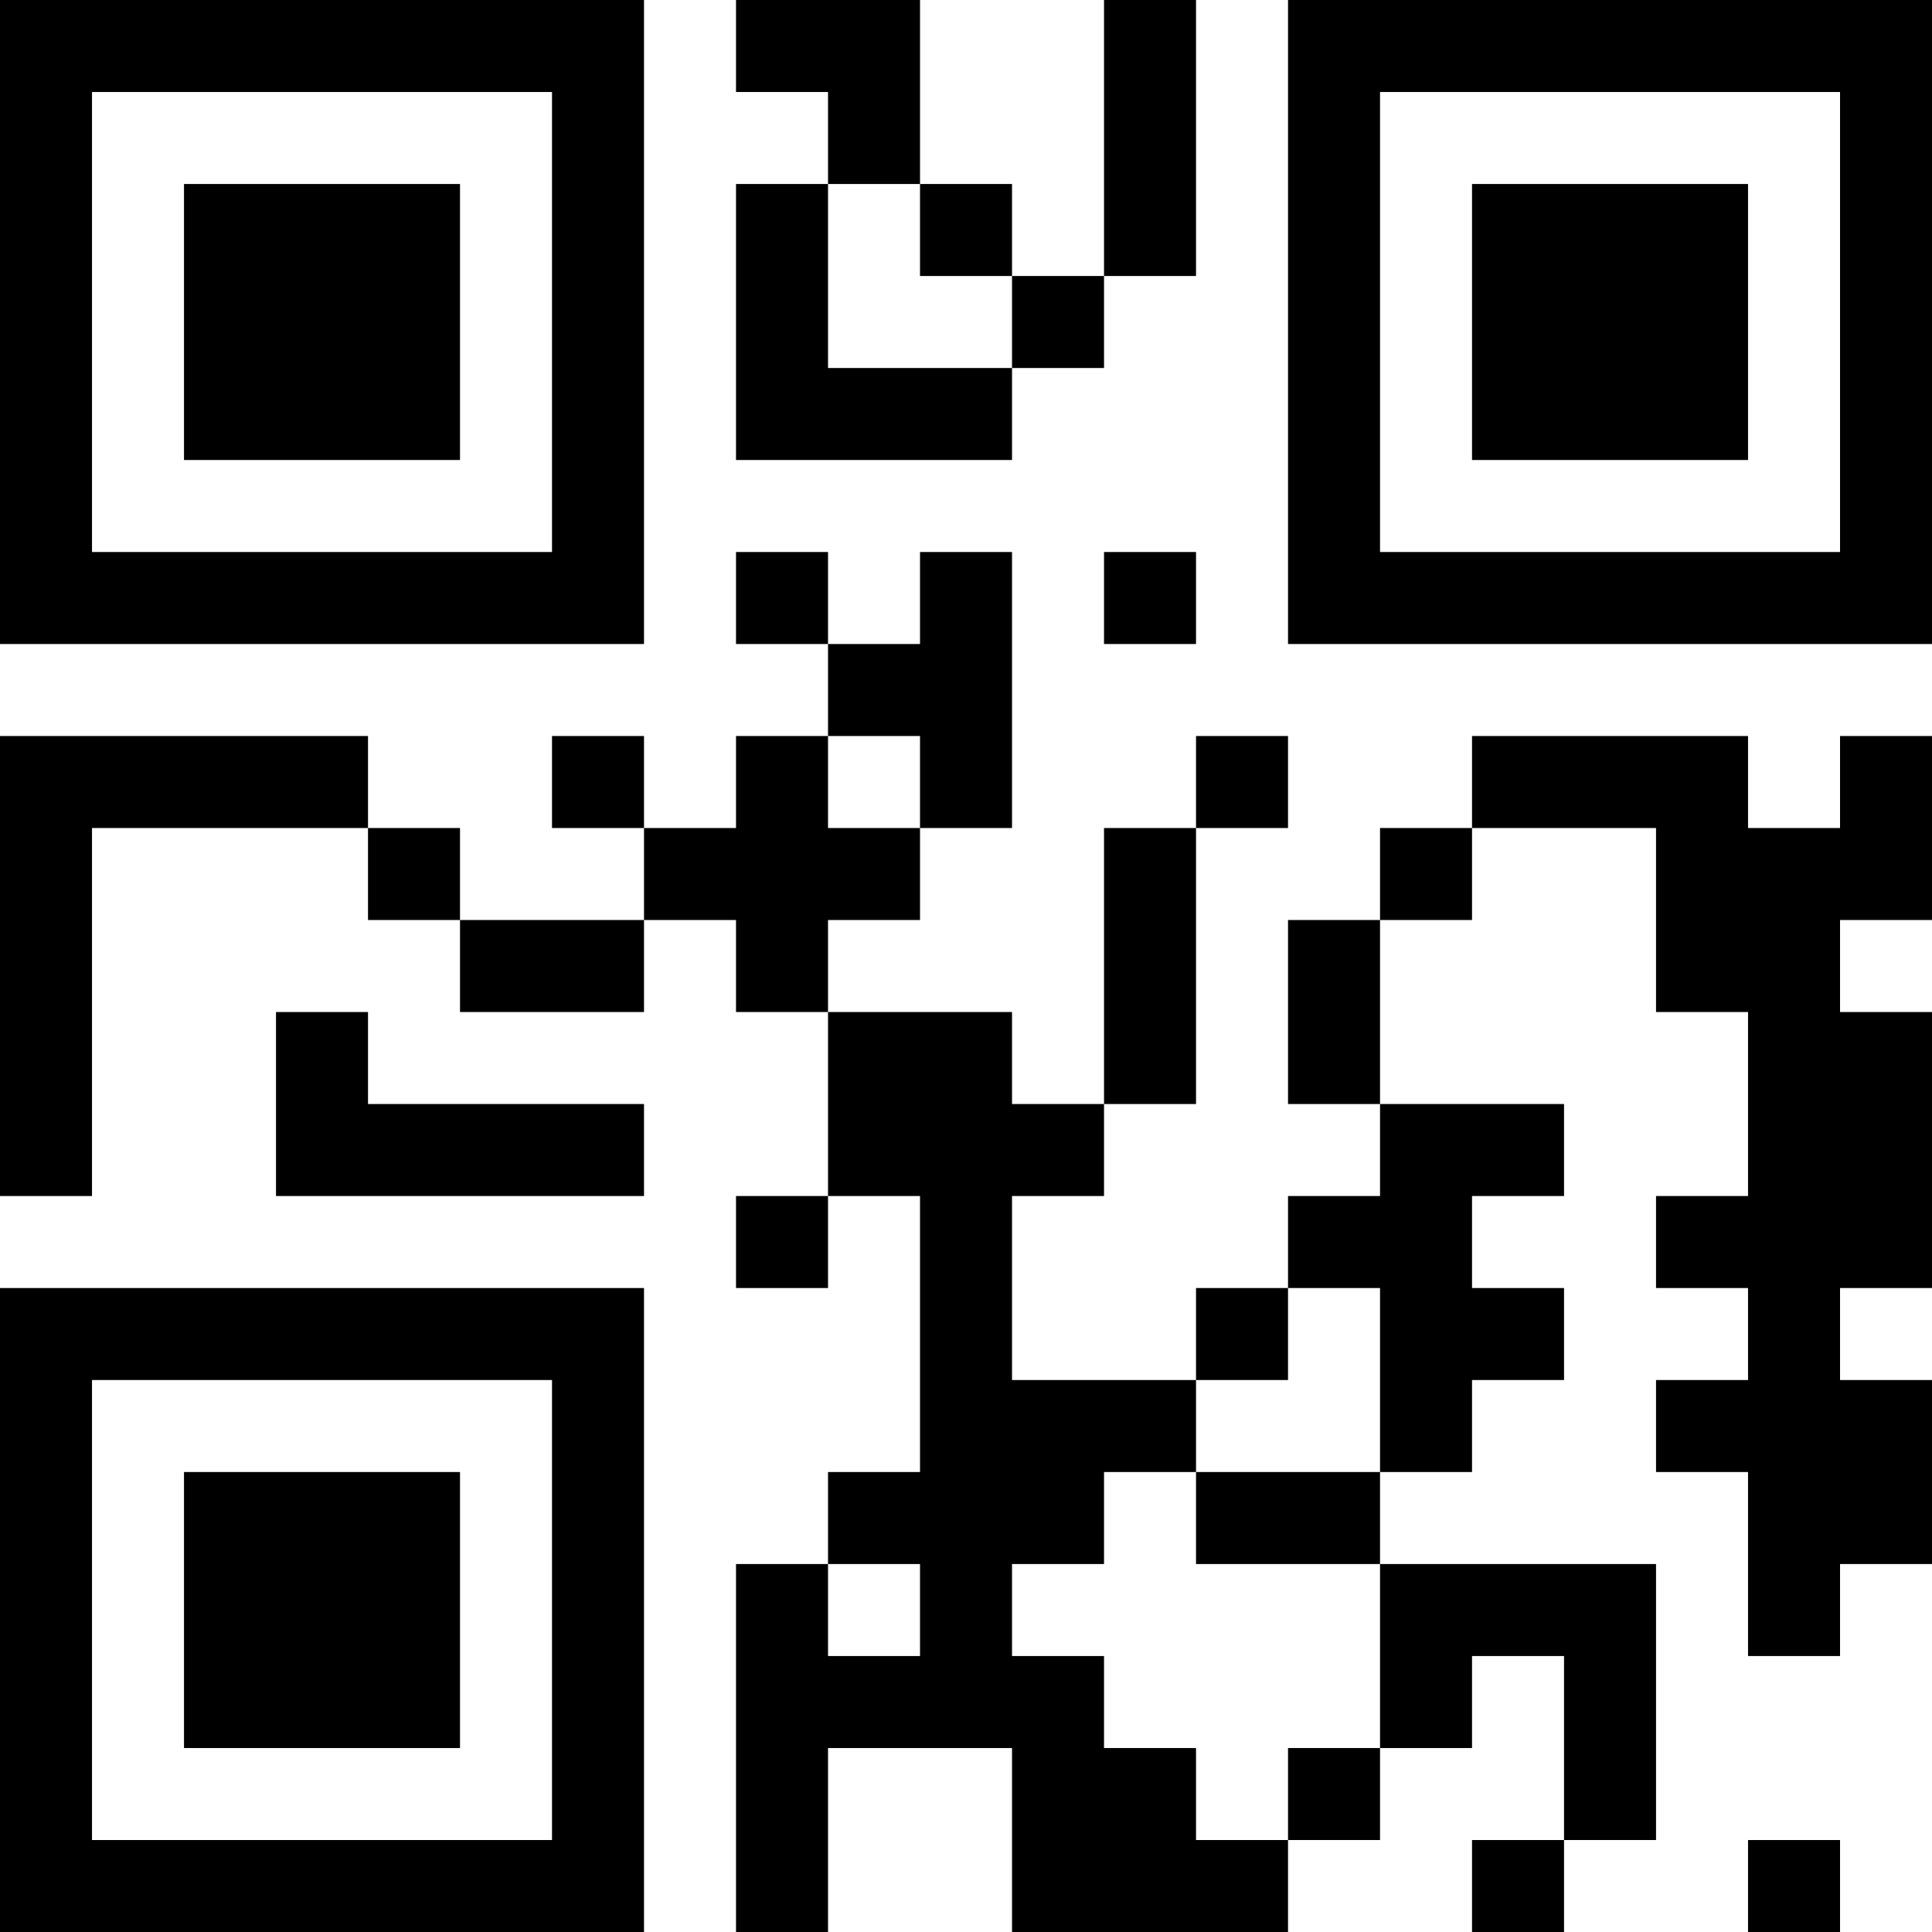 <?xml version="1.0" encoding="UTF-8"?>
<svg xmlns="http://www.w3.org/2000/svg" version="1.1" width="200" height="200" viewBox="0 0 200 200"><rect x="0" y="0" width="200" height="200" fill="#ffffff"/><g transform="scale(9.524)"><g transform="translate(0,0)"><path fill-rule="evenodd" d="M8 0L8 1L9 1L9 2L8 2L8 5L11 5L11 4L12 4L12 3L13 3L13 0L12 0L12 3L11 3L11 2L10 2L10 0ZM9 2L9 4L11 4L11 3L10 3L10 2ZM8 6L8 7L9 7L9 8L8 8L8 9L7 9L7 8L6 8L6 9L7 9L7 10L5 10L5 9L4 9L4 8L0 8L0 13L1 13L1 9L4 9L4 10L5 10L5 11L7 11L7 10L8 10L8 11L9 11L9 13L8 13L8 14L9 14L9 13L10 13L10 16L9 16L9 17L8 17L8 21L9 21L9 19L11 19L11 21L14 21L14 20L15 20L15 19L16 19L16 18L17 18L17 20L16 20L16 21L17 21L17 20L18 20L18 17L15 17L15 16L16 16L16 15L17 15L17 14L16 14L16 13L17 13L17 12L15 12L15 10L16 10L16 9L18 9L18 11L19 11L19 13L18 13L18 14L19 14L19 15L18 15L18 16L19 16L19 18L20 18L20 17L21 17L21 15L20 15L20 14L21 14L21 11L20 11L20 10L21 10L21 8L20 8L20 9L19 9L19 8L16 8L16 9L15 9L15 10L14 10L14 12L15 12L15 13L14 13L14 14L13 14L13 15L11 15L11 13L12 13L12 12L13 12L13 9L14 9L14 8L13 8L13 9L12 9L12 12L11 12L11 11L9 11L9 10L10 10L10 9L11 9L11 6L10 6L10 7L9 7L9 6ZM12 6L12 7L13 7L13 6ZM9 8L9 9L10 9L10 8ZM3 11L3 13L7 13L7 12L4 12L4 11ZM14 14L14 15L13 15L13 16L12 16L12 17L11 17L11 18L12 18L12 19L13 19L13 20L14 20L14 19L15 19L15 17L13 17L13 16L15 16L15 14ZM9 17L9 18L10 18L10 17ZM19 20L19 21L20 21L20 20ZM0 0L0 7L7 7L7 0ZM1 1L1 6L6 6L6 1ZM2 2L2 5L5 5L5 2ZM14 0L14 7L21 7L21 0ZM15 1L15 6L20 6L20 1ZM16 2L16 5L19 5L19 2ZM0 14L0 21L7 21L7 14ZM1 15L1 20L6 20L6 15ZM2 16L2 19L5 19L5 16Z" fill="#000000"/></g></g></svg>
